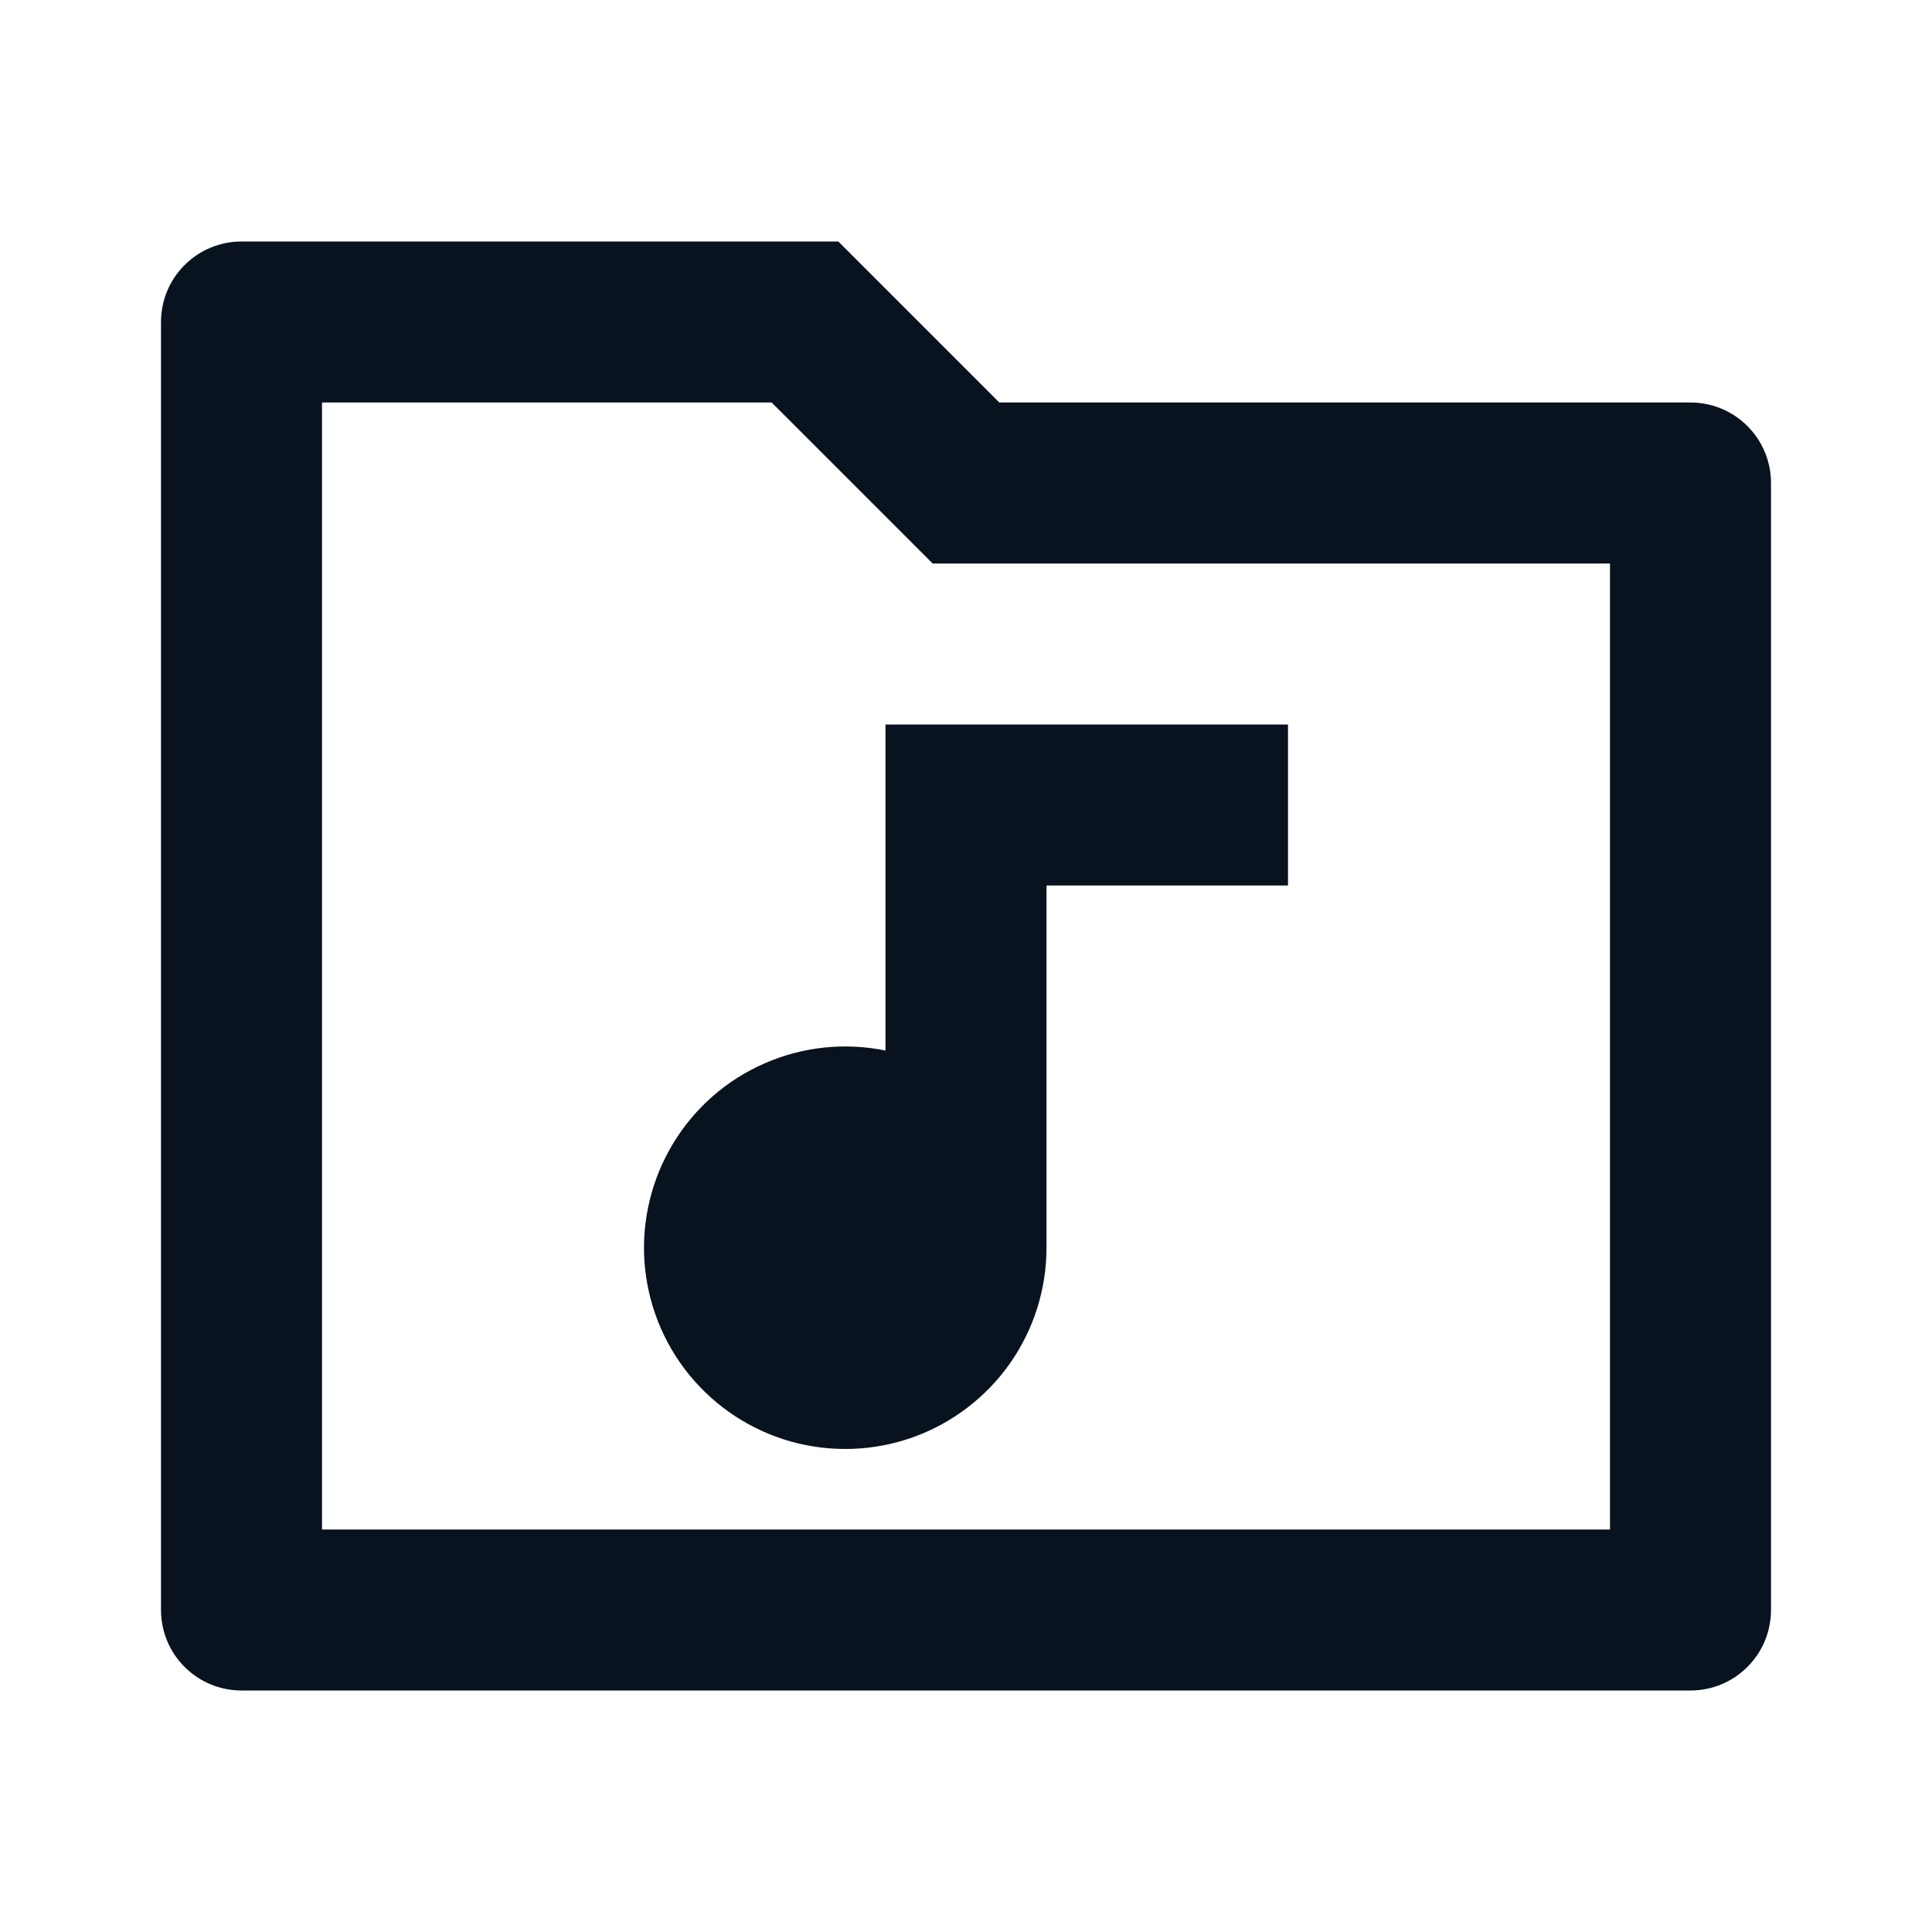 <svg width="24" height="24" viewBox="0 0 24 24" fill="none" xmlns="http://www.w3.org/2000/svg">
<g clip-path="url(#clip0_11_46558)">
<path d="M12.414 5H21C21.265 5 21.52 5.105 21.707 5.293C21.895 5.48 22 5.735 22 6V20C22 20.265 21.895 20.52 21.707 20.707C21.52 20.895 21.265 21 21 21H3C2.735 21 2.48 20.895 2.293 20.707C2.105 20.52 2 20.265 2 20V4C2 3.735 2.105 3.48 2.293 3.293C2.48 3.105 2.735 3 3 3H10.414L12.414 5ZM4 5V19H20V7H11.586L9.586 5H4ZM11 13.05V9H16V11H13V15.5C13 16.016 12.84 16.519 12.543 16.941C12.245 17.362 11.825 17.681 11.339 17.855C10.853 18.028 10.325 18.046 9.828 17.908C9.331 17.769 8.89 17.48 8.563 17.08C8.237 16.681 8.043 16.19 8.006 15.675C7.97 15.161 8.094 14.648 8.361 14.206C8.627 13.765 9.024 13.416 9.497 13.21C9.97 13.002 10.495 12.947 11 13.05Z" fill="#09121F"/>
</g>
<defs>
<clipPath id="clip0_11_46558">
<rect width="24" height="24" fill="white"/>
</clipPath>
</defs>
</svg>

